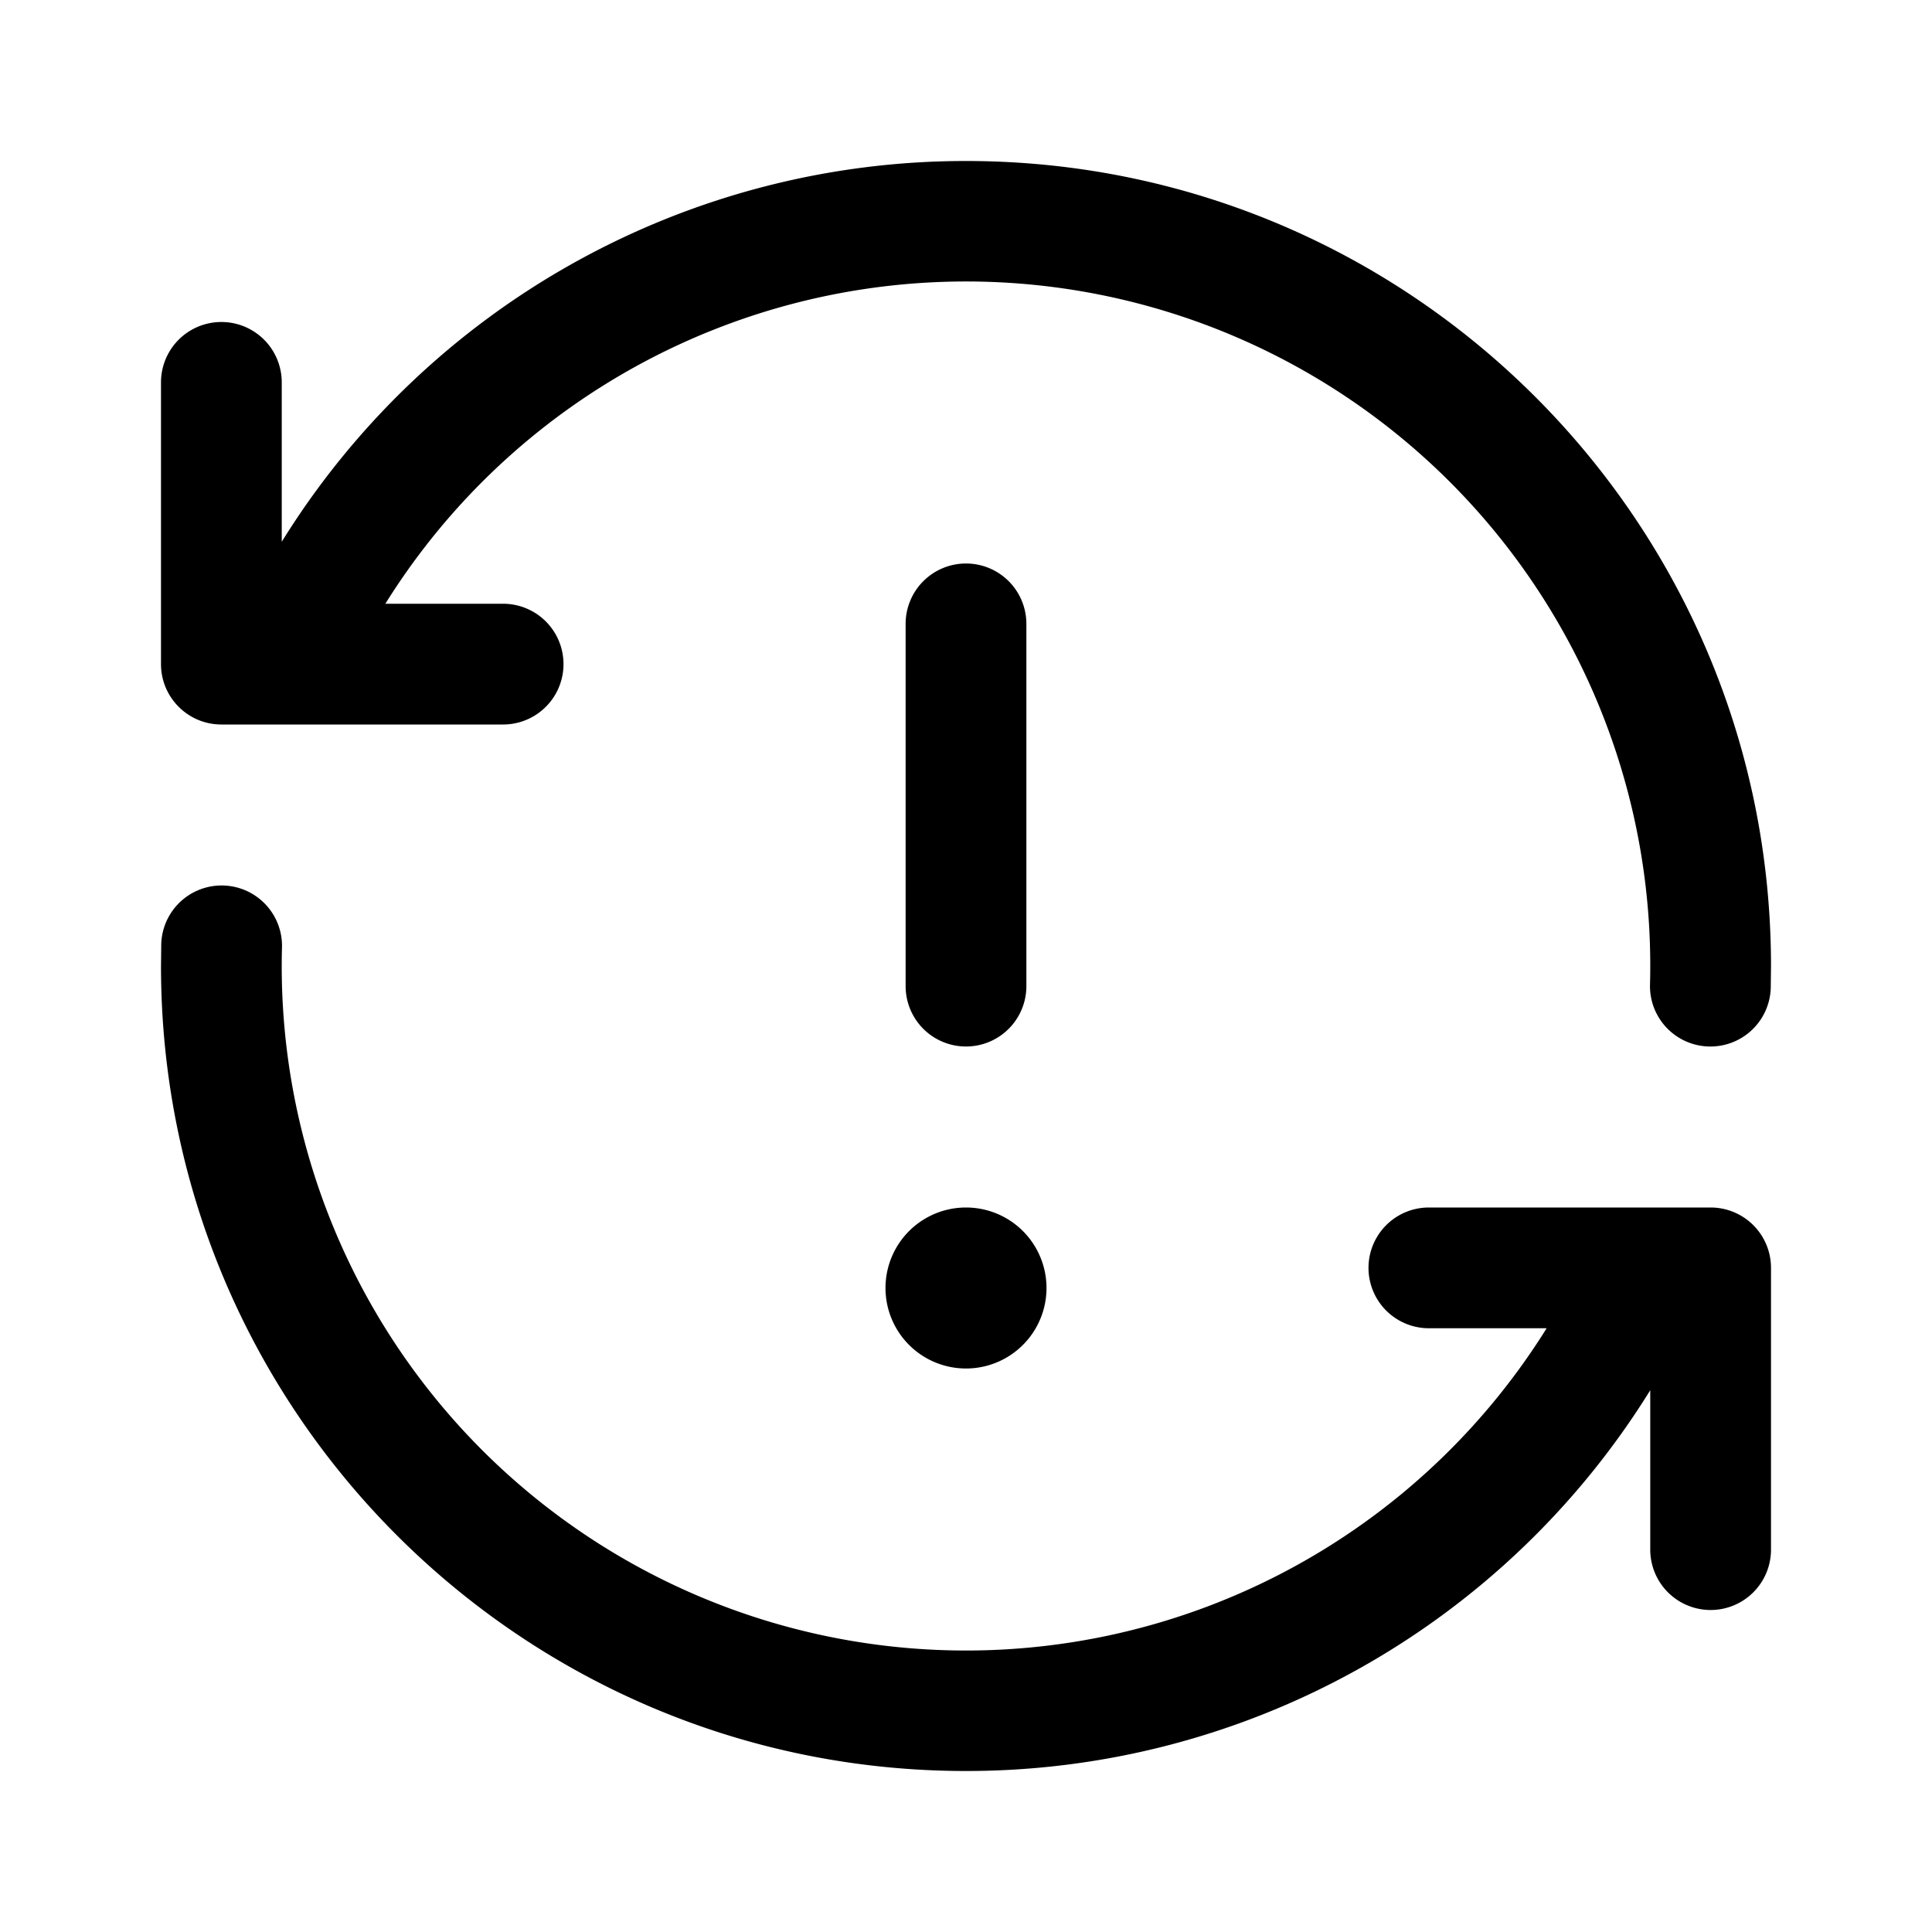 <svg width="24" height="24" viewBox="0 0 24 24" xmlns="http://www.w3.org/2000/svg">
  <path fill-rule="evenodd" clip-rule="evenodd" d="M4.787 7.5a8.5 8.5 0 0115.71 4.73.75.75 0 101.5.04L22 12c0-5.523-4.477-10-10-10a9.994 9.994 0 00-8.5 4.73V4.75a.75.75 0 00-1.5 0v3.5c0 .414.336.75.75.75h3.5a.75.75 0 000-1.5H4.787zm-1.284 4.27a.75.75 0 10-1.5-.04L2 12c0 5.523 4.477 10 10 10a9.993 9.993 0 008.5-4.73v1.98a.75.75 0 001.5 0v-3.5a.75.75 0 00-.75-.75h-3.5a.75.75 0 000 1.5h1.463a8.5 8.5 0 01-15.71-4.73zM12 7a.75.75 0 01.75.75v4.5a.75.75 0 01-1.5 0v-4.5A.75.75 0 0112 7zm1 9a1 1 0 11-2 0 1 1 0 012 0z"/>
</svg>
